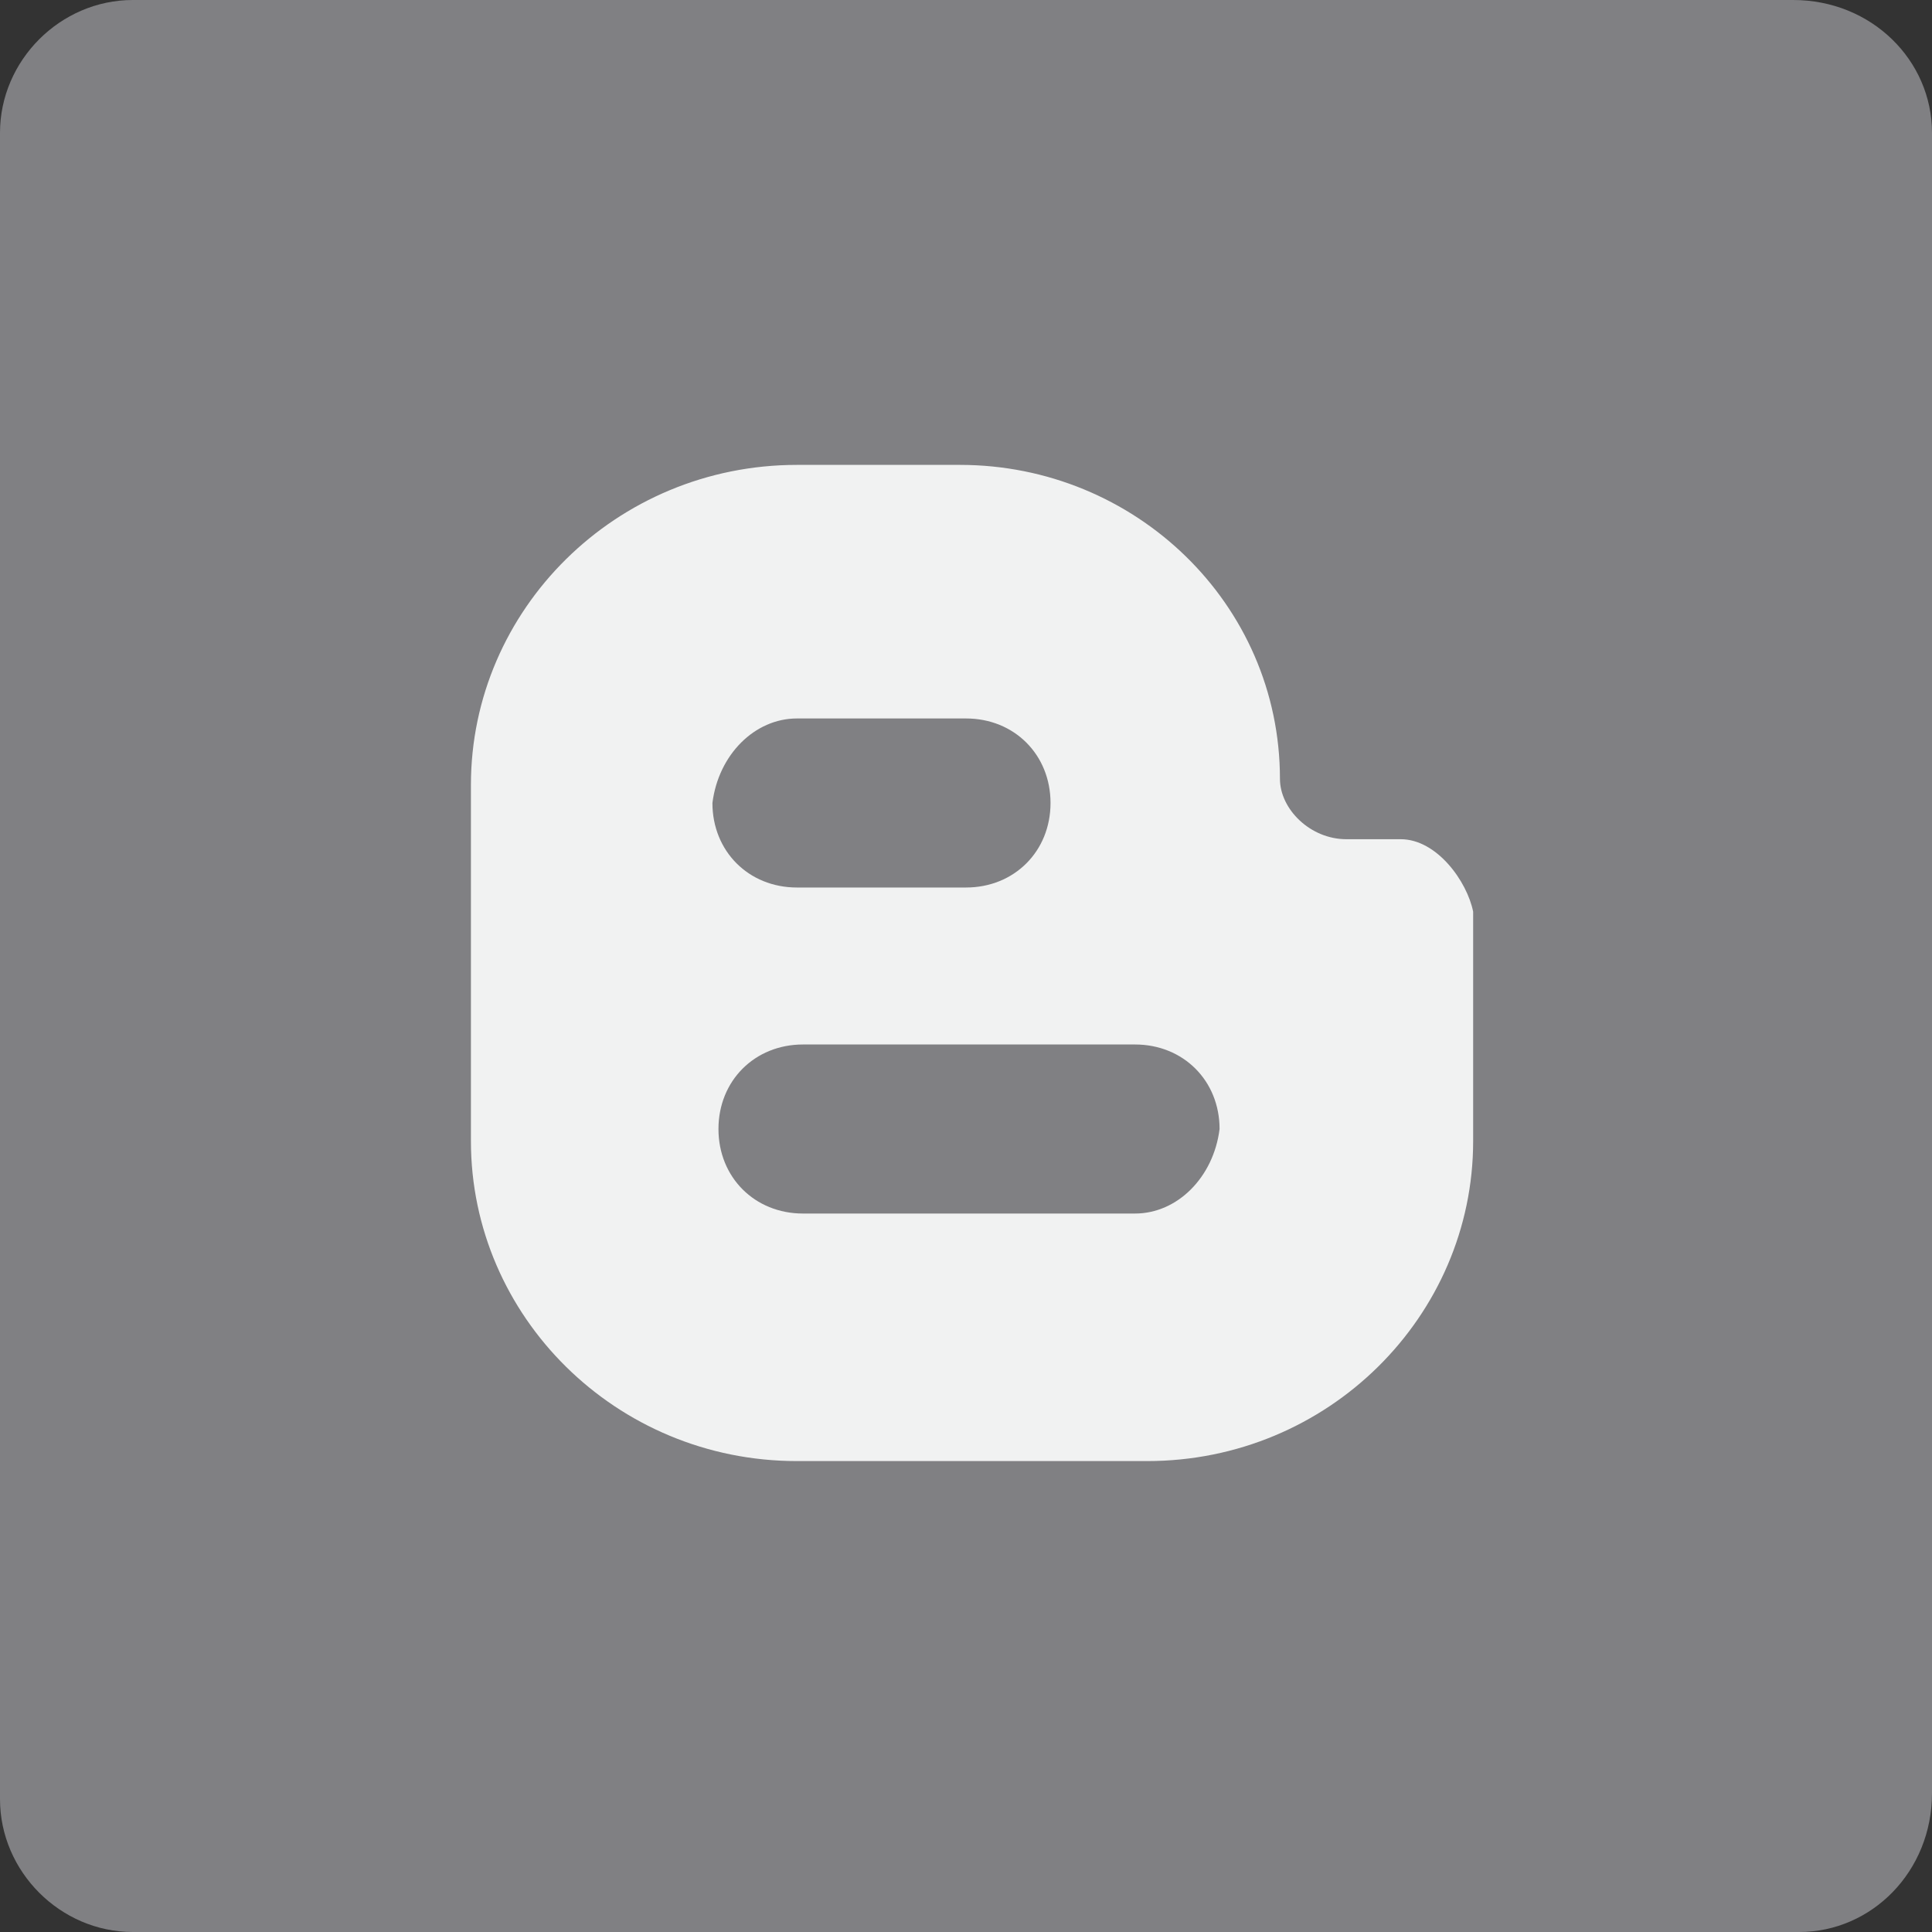 <?xml version="1.0" encoding="utf-8"?>
<!-- Generator: Adobe Illustrator 21.0.0, SVG Export Plug-In . SVG Version: 6.00 Build 0)  -->
<svg version="1.1" xmlns="http://www.w3.org/2000/svg" xmlns:xlink="http://www.w3.org/1999/xlink" x="0px" y="0px"
	 viewBox="0 0 32 32" style="enable-background:new 0 0 32 32;" xml:space="preserve">
<rect x="0" y="0" width="32" height="32" fill="#333333" stroke="none"/>
<style type="text/css">
	.st0{fill:#808083;}
	.st1{fill:#F1F2F2;}
	.st2{fill:#FFFFFF;}
</style>
<g id="background">
</g>
<g id="objects">
	<g>
		<path class="st0" d="M29.8,32H2.2C1,32,0,31,0,29.8V2.2C0,1,1,0,2.2,0h27.5C31,0,32,1,32,2.2v27.5C32,31,31,32,29.8,32z"/>
		<path id="group_1_" class="st1" d="M23.2,13.9h-0.9c-0.6,0-1.1-0.5-1.1-1c0-2.9-2.4-5.2-5.3-5.2h-2.7c-3,0-5.4,2.4-5.4,5.3v5.9
			c0,2.9,2.4,5.3,5.4,5.3h5.8c3,0,5.4-2.4,5.4-5.3v-3.8C24.3,14.6,23.8,13.9,23.2,13.9z M13.2,11.9H16c0.8,0,1.4,0.6,1.4,1.4
			c0,0.8-0.6,1.4-1.4,1.4h-2.8c-0.8,0-1.4-0.6-1.4-1.4C11.9,12.5,12.5,11.9,13.2,11.9z M18.8,20.1h-5.5c-0.8,0-1.4-0.6-1.4-1.4
			c0-0.8,0.6-1.4,1.4-1.4h5.5c0.8,0,1.4,0.6,1.4,1.4C20.1,19.5,19.5,20.1,18.8,20.1z"/>
	</g>
</g>
<g id="designed_by_freepik">
</g>
</svg>
